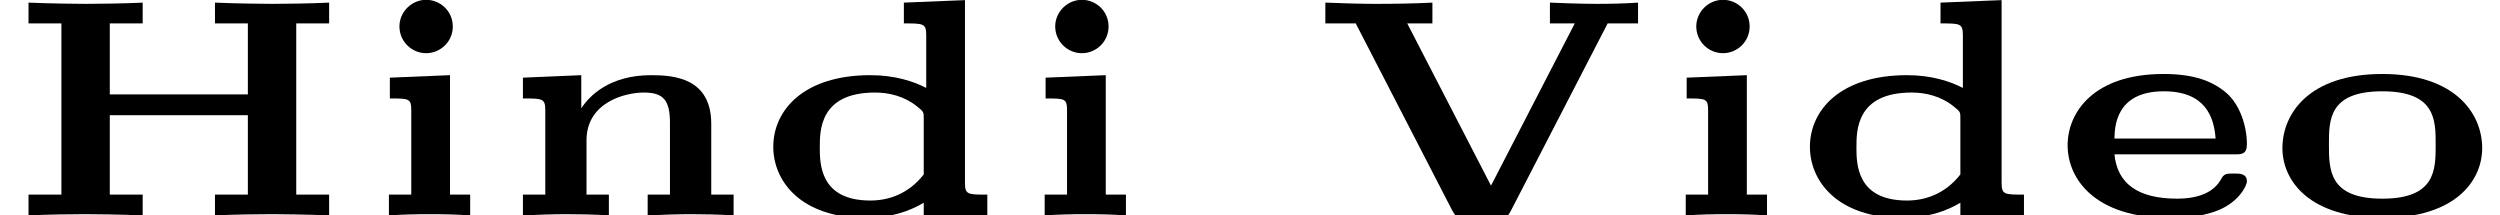 <?xml version='1.0' encoding='UTF-8'?>
<!-- This file was generated by dvisvgm 3.0.3 -->
<svg version='1.1' xmlns='http://www.w3.org/2000/svg' xmlns:xlink='http://www.w3.org/1999/xlink' width='40.144pt' height='3.459pt' viewBox='151.784 -3.459 40.144 3.459'>
<defs>
<path id='g0-72' d='M4.757-3.083H5.285V-3.417C4.991-3.402 4.543-3.397 4.369-3.397C4.264-3.397 3.781-3.402 3.452-3.417V-3.083H3.98V-1.943H1.763V-3.083H2.291V-3.417C1.998-3.402 1.549-3.397 1.375-3.397C1.27-3.397 .787-3.402 .458-3.417V-3.083H.986V-.334H.458V0C.752-.015 1.2-.02 1.375-.02C1.479-.02 1.963-.015 2.291 0V-.334H1.763V-1.609H3.98V-.334H3.452V0C3.746-.015 4.194-.02 4.369-.02C4.473-.02 4.956-.015 5.285 0V-.334H4.757V-3.083Z'/>
<path id='g0-86' d='M4.797-3.083H5.285V-3.417C5.071-3.402 4.837-3.397 4.623-3.397C4.329-3.397 4.015-3.412 3.87-3.417V-3.083H4.269L2.924-.478L1.579-3.083H1.983V-3.417C1.684-3.402 1.38-3.397 1.081-3.397C.797-3.397 .543-3.407 .264-3.417V-3.083H.752L2.301-.08C2.386 .08 2.461 .085 2.58 .085H2.969C3.073 .085 3.158 .085 3.238-.065L4.797-3.083Z'/>
<path id='g0-100' d='M2.421-3.417V-3.083C2.74-3.083 2.78-3.083 2.78-2.889V-2.047C2.58-2.152 2.276-2.252 1.883-2.252C.817-2.252 .324-1.694 .324-1.101C.324-.558 .757 .04 1.813 .04C2.197 .04 2.511-.065 2.74-.204V.04L3.761 0V-.334C3.442-.334 3.402-.334 3.402-.528V-3.457L2.421-3.417ZM2.74-.658C2.491-.339 2.167-.239 1.883-.239C1.071-.239 1.071-.832 1.071-1.096C1.071-1.365 1.071-1.973 1.958-1.973C2.177-1.973 2.426-1.918 2.635-1.748C2.74-1.664 2.74-1.659 2.74-1.559V-.658Z'/>
<path id='g0-101' d='M2.974-.981C3.073-.981 3.163-.981 3.163-1.141C3.163-1.43 3.054-1.768 2.844-1.958C2.615-2.157 2.316-2.271 1.823-2.271C.707-2.271 .284-1.659 .284-1.126C.284-.598 .707 .04 1.928 .04C2.052 .04 2.396 .04 2.695-.08C3.034-.214 3.163-.478 3.163-.548C3.163-.672 3.044-.672 2.974-.672H2.939C2.844-.672 2.804-.672 2.76-.603C2.71-.508 2.57-.269 2.042-.269C1.41-.269 1.081-.513 1.036-.981H2.974ZM1.036-1.235C1.041-1.415 1.051-1.993 1.828-1.993C2.506-1.993 2.635-1.569 2.66-1.235H1.036Z'/>
<path id='g0-105' d='M1.529-3.034C1.529-3.278 1.33-3.462 1.101-3.462C.867-3.462 .672-3.268 .672-3.034S.862-2.605 1.101-2.605C1.33-2.605 1.529-2.79 1.529-3.034ZM.518-2.212V-1.878C.827-1.878 .862-1.878 .862-1.684V-.334H.503V0C.722-.015 .946-.02 1.166-.02C1.38-.02 1.594-.015 1.808 0V-.334H1.484V-2.252L.518-2.212Z'/>
<path id='g0-110' d='M3.507-1.469C3.507-2.207 2.909-2.252 2.54-2.252C1.868-2.252 1.544-1.913 1.42-1.719V-2.252L.483-2.212V-1.878C.802-1.878 .842-1.878 .842-1.684V-.334H.483V0C.687-.01 .976-.02 1.176-.02C1.36-.02 1.644-.015 1.863 0V-.334H1.504V-1.205C1.504-1.813 2.117-1.973 2.426-1.973C2.745-1.973 2.844-1.843 2.844-1.484V-.334H2.486V0C2.69-.01 2.979-.02 3.178-.02C3.362-.02 3.646-.015 3.866 0V-.334H3.507V-1.469Z'/>
<path id='g0-111' d='M3.492-1.081C3.492-1.639 3.054-2.271 1.888-2.271C.707-2.271 .284-1.629 .284-1.081C.284-.553 .722 .04 1.888 .04C3.059 .04 3.492-.553 3.492-1.081ZM1.888-.269C1.031-.269 1.031-.732 1.031-1.141C1.031-1.534 1.031-1.993 1.888-1.993S2.745-1.529 2.745-1.141C2.745-.732 2.745-.269 1.888-.269Z'/>
</defs>
<g id='page1'>
<use x='151.784' y='0' xlink:href='#g0-72'/>
<use x='157.526' y='0' xlink:href='#g0-105'/>
<use x='159.698' y='0' xlink:href='#g0-110'/>
<use x='163.877' y='0' xlink:href='#g0-100'/>
<use x='168.056' y='0' xlink:href='#g0-105'/>
<use x='172.802' y='0' xlink:href='#g0-86'/>
<use x='178.35' y='0' xlink:href='#g0-105'/>
<use x='180.523' y='0' xlink:href='#g0-100'/>
<use x='184.701' y='0' xlink:href='#g0-101'/>
<use x='188.15' y='0' xlink:href='#g0-111'/>
</g>
</svg>